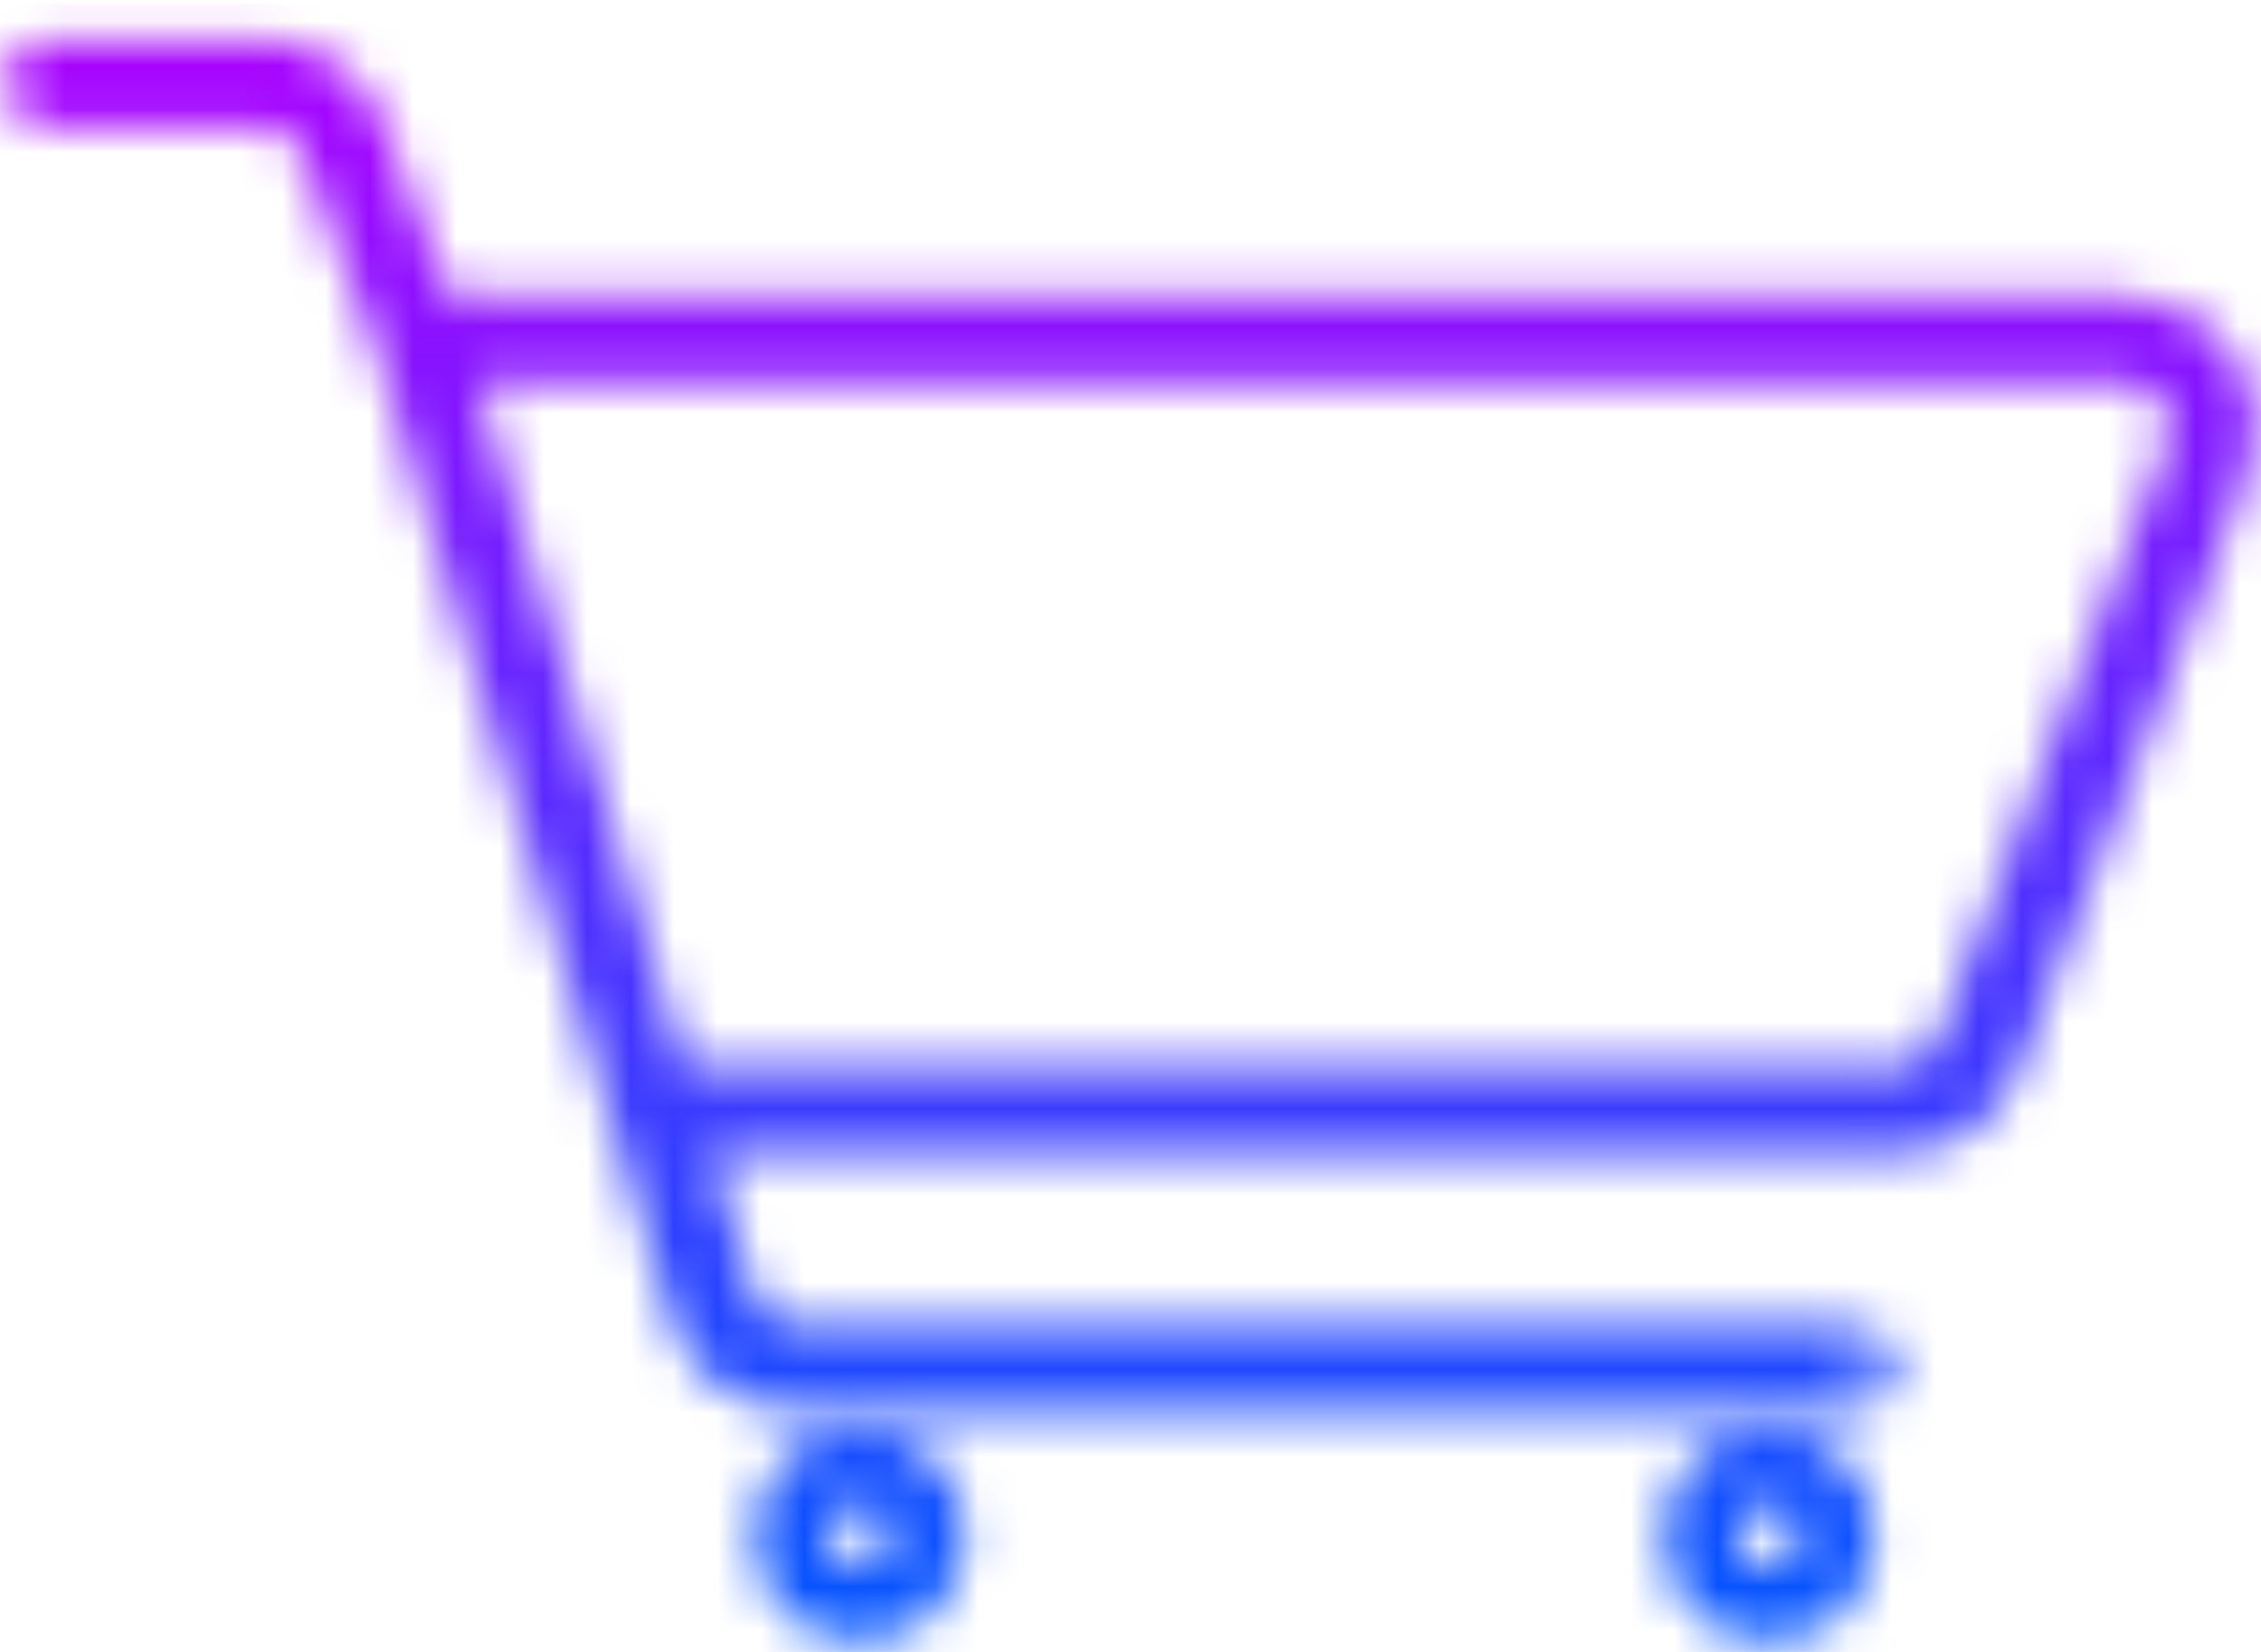 <svg width="52" height="38" viewBox="0 0 52 38" fill="none" xmlns="http://www.w3.org/2000/svg">
<mask id="mask0" mask-type="alpha" maskUnits="userSpaceOnUse" x="0" y="0" width="52" height="38">
<path d="M0.909 1.909H6.017C6.848 1.909 7.592 2.423 7.887 3.2L9.638 7.818M9.638 7.818L16.387 30.036C16.643 30.878 17.42 31.454 18.301 31.454L42.727 31.454M9.638 7.818H48.906C50.31 7.818 51.277 9.226 50.773 10.536L45.493 24.263C45.196 25.036 44.454 25.545 43.626 25.545H15.023" stroke="black" stroke-width="2"/>
<circle cx="19.773" cy="35.318" r="1.557" stroke="black" stroke-width="1.75"/>
<circle cx="40.682" cy="35.318" r="1.557" stroke="black" stroke-width="1.75"/>
<path d="M0.909 1.909C0.909 2.411 0.909 2.364 0.909 2.818C0.407 2.818 0 2.411 0 1.909C0 1.407 0.407 1 0.909 1C0.909 1.909 0.909 1.407 0.909 1.909Z" fill="black"/>
<path d="M42.727 31.454C42.727 31.957 42.727 31.909 42.727 32.364C43.229 32.364 43.636 31.957 43.636 31.454C43.636 30.952 43.229 30.545 42.727 30.545C42.727 31.454 42.727 30.952 42.727 31.454Z" fill="black"/>
</mask>
<g mask="url(#mask0)">
<path d="M-19.091 0.091H71.818V38.273H-19.091V0.091Z" fill="url(#paint0_linear)"/>
</g>
<defs>
<linearGradient id="paint0_linear" x1="26.364" y1="0.091" x2="26.364" y2="38.273" gradientUnits="userSpaceOnUse">
<stop stop-color="#AD00FF"/>
<stop offset="1" stop-color="#0057FF"/>
</linearGradient>
</defs>
</svg>

